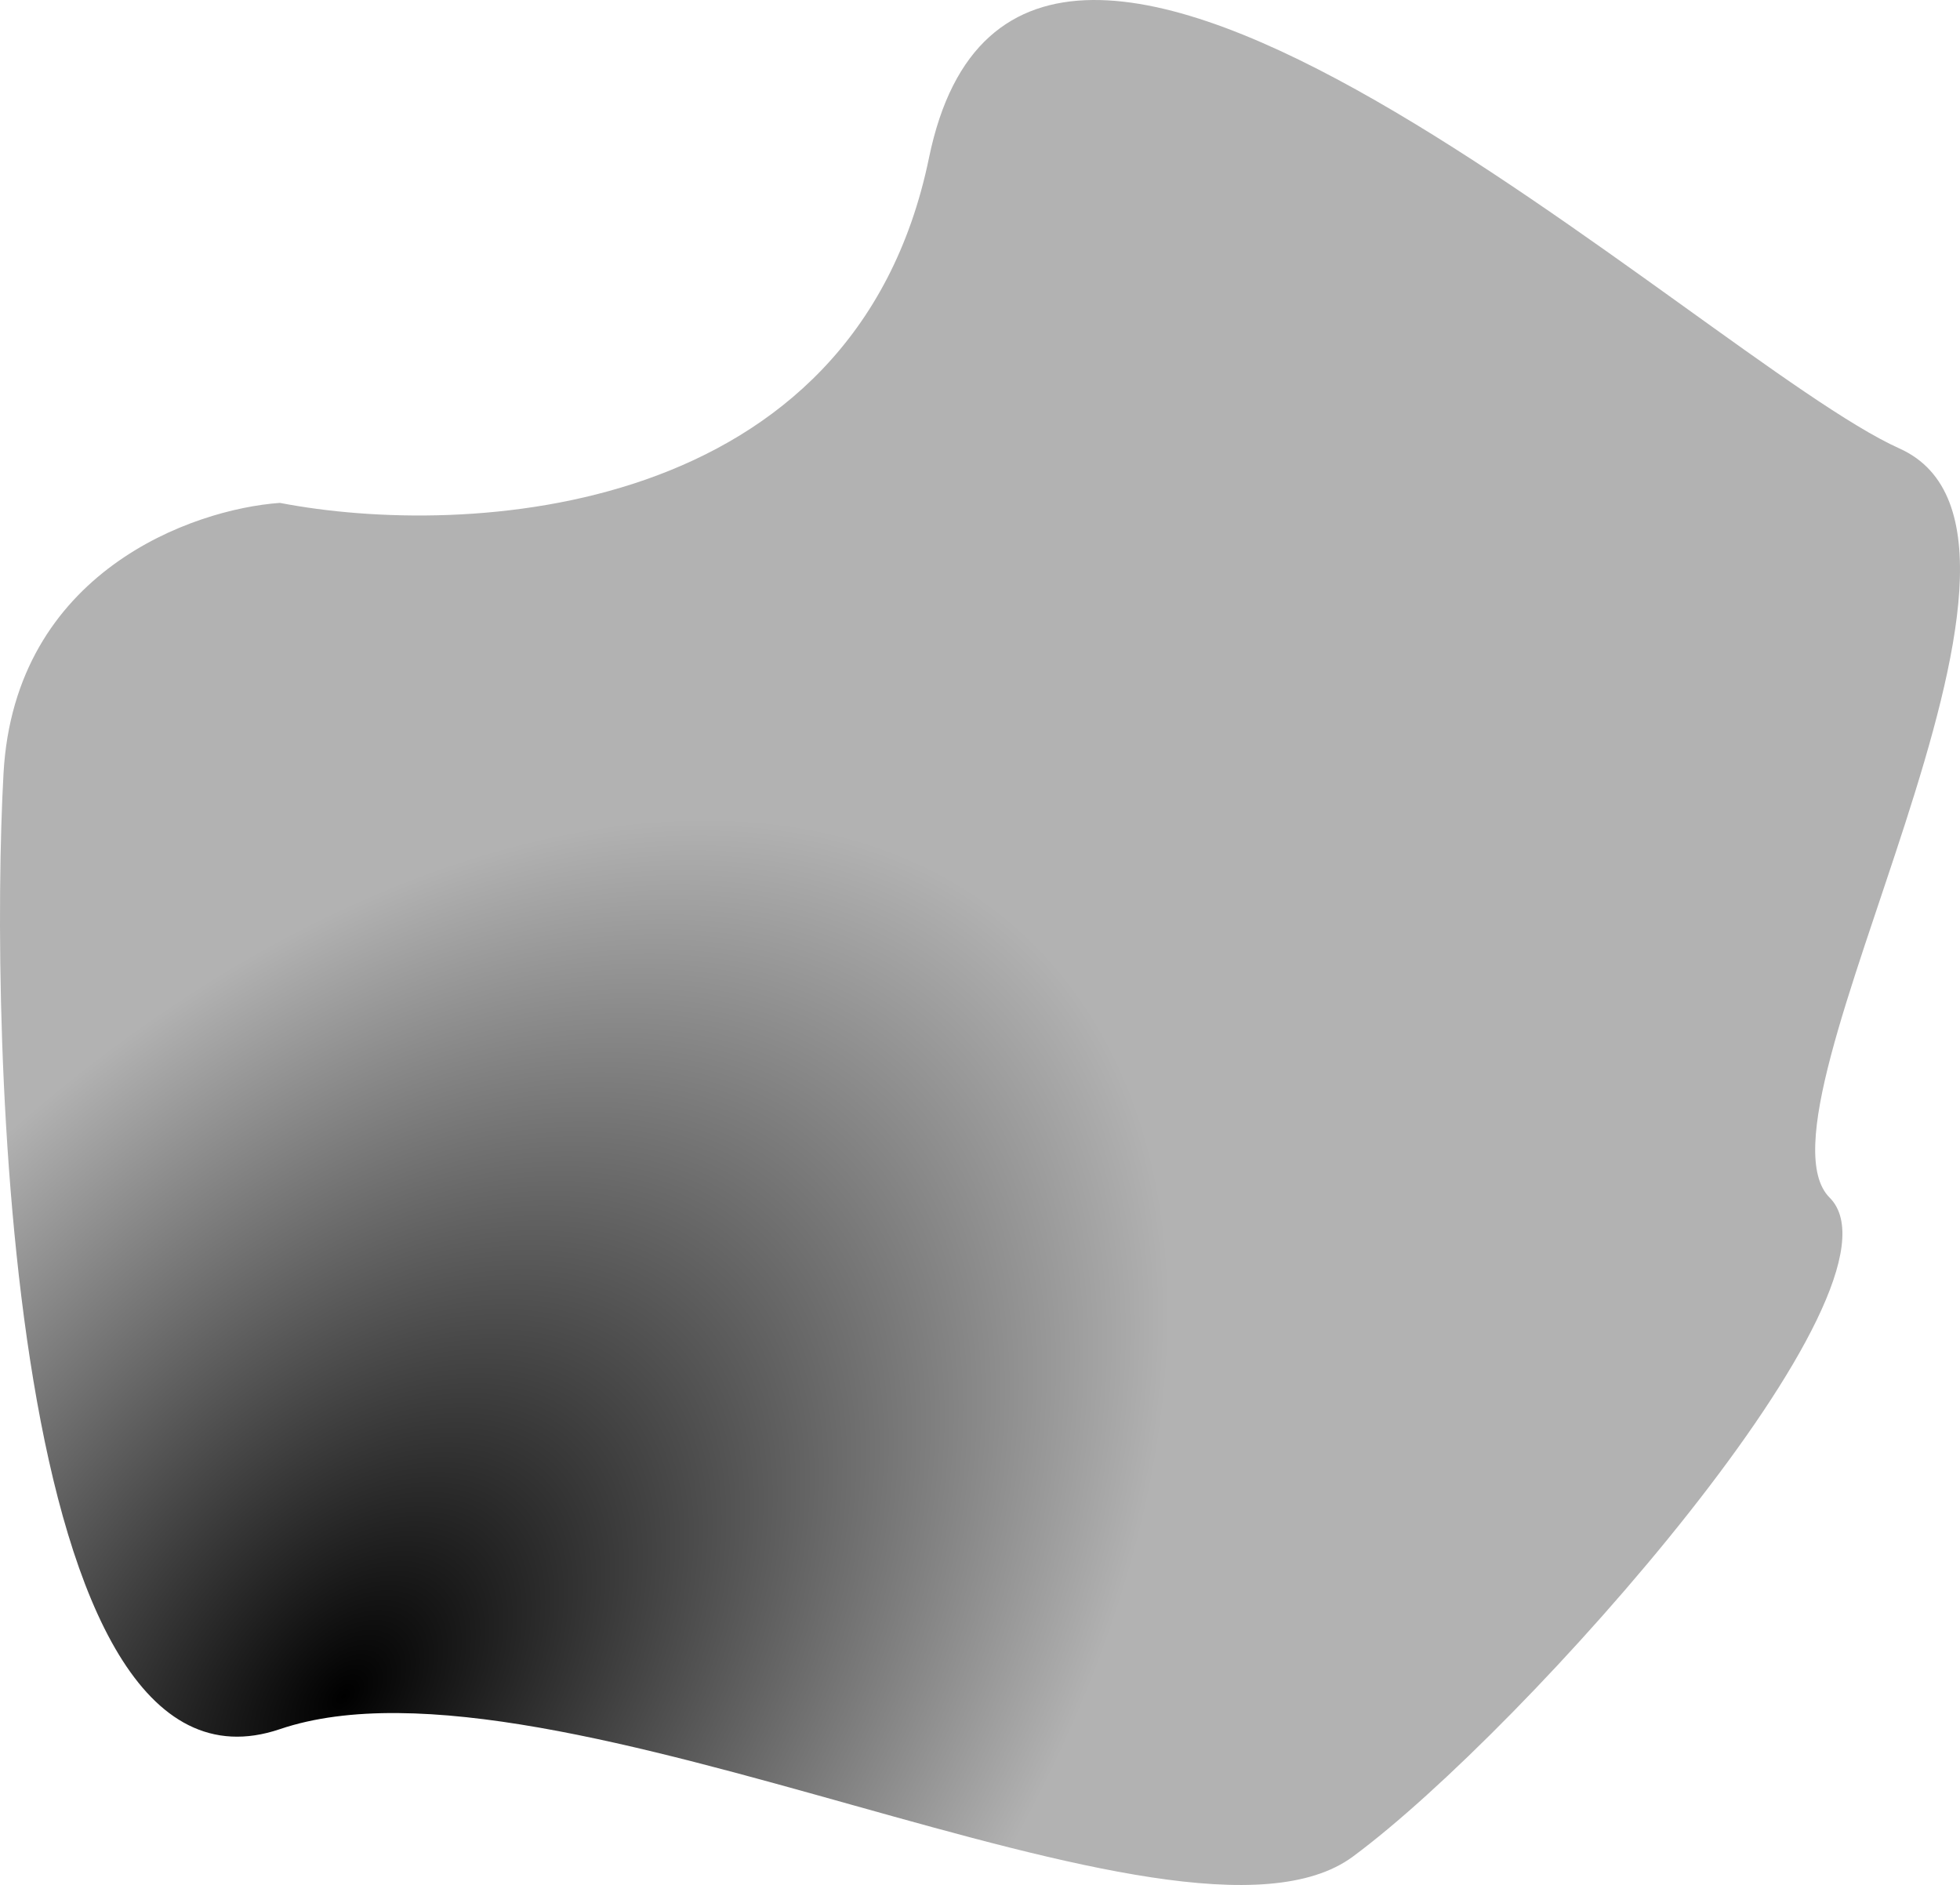 <svg width="651" height="626" fill="none" xmlns="http://www.w3.org/2000/svg"><path d="M1.17 256.816c3.713-66.891 62.75-87.743 91.803-89.808 61.546 11.871 190.828 5.574 215.584-114.583C339.502-97.772 565.4 119.523 630.9 148.943s-52.606 219.36-23.209 248.78c29.398 29.42-101.086 176.519-158.335 218.843-57.248 42.323-265.095-73.292-356.383-42.324C1.685 605.211-3.472 340.431 1.17 256.816z" fill="url(#paint0_radial_1_1944)"/><defs><radialGradient id="paint0_radial_1_1944" cx="0" cy="0" r="1" gradientUnits="userSpaceOnUse" gradientTransform="matrix(262.485 -292.225 182.884 164.272 113.515 560.225)"><stop/><stop offset=".863" stop-opacity=".3"/></radialGradient></defs></svg>